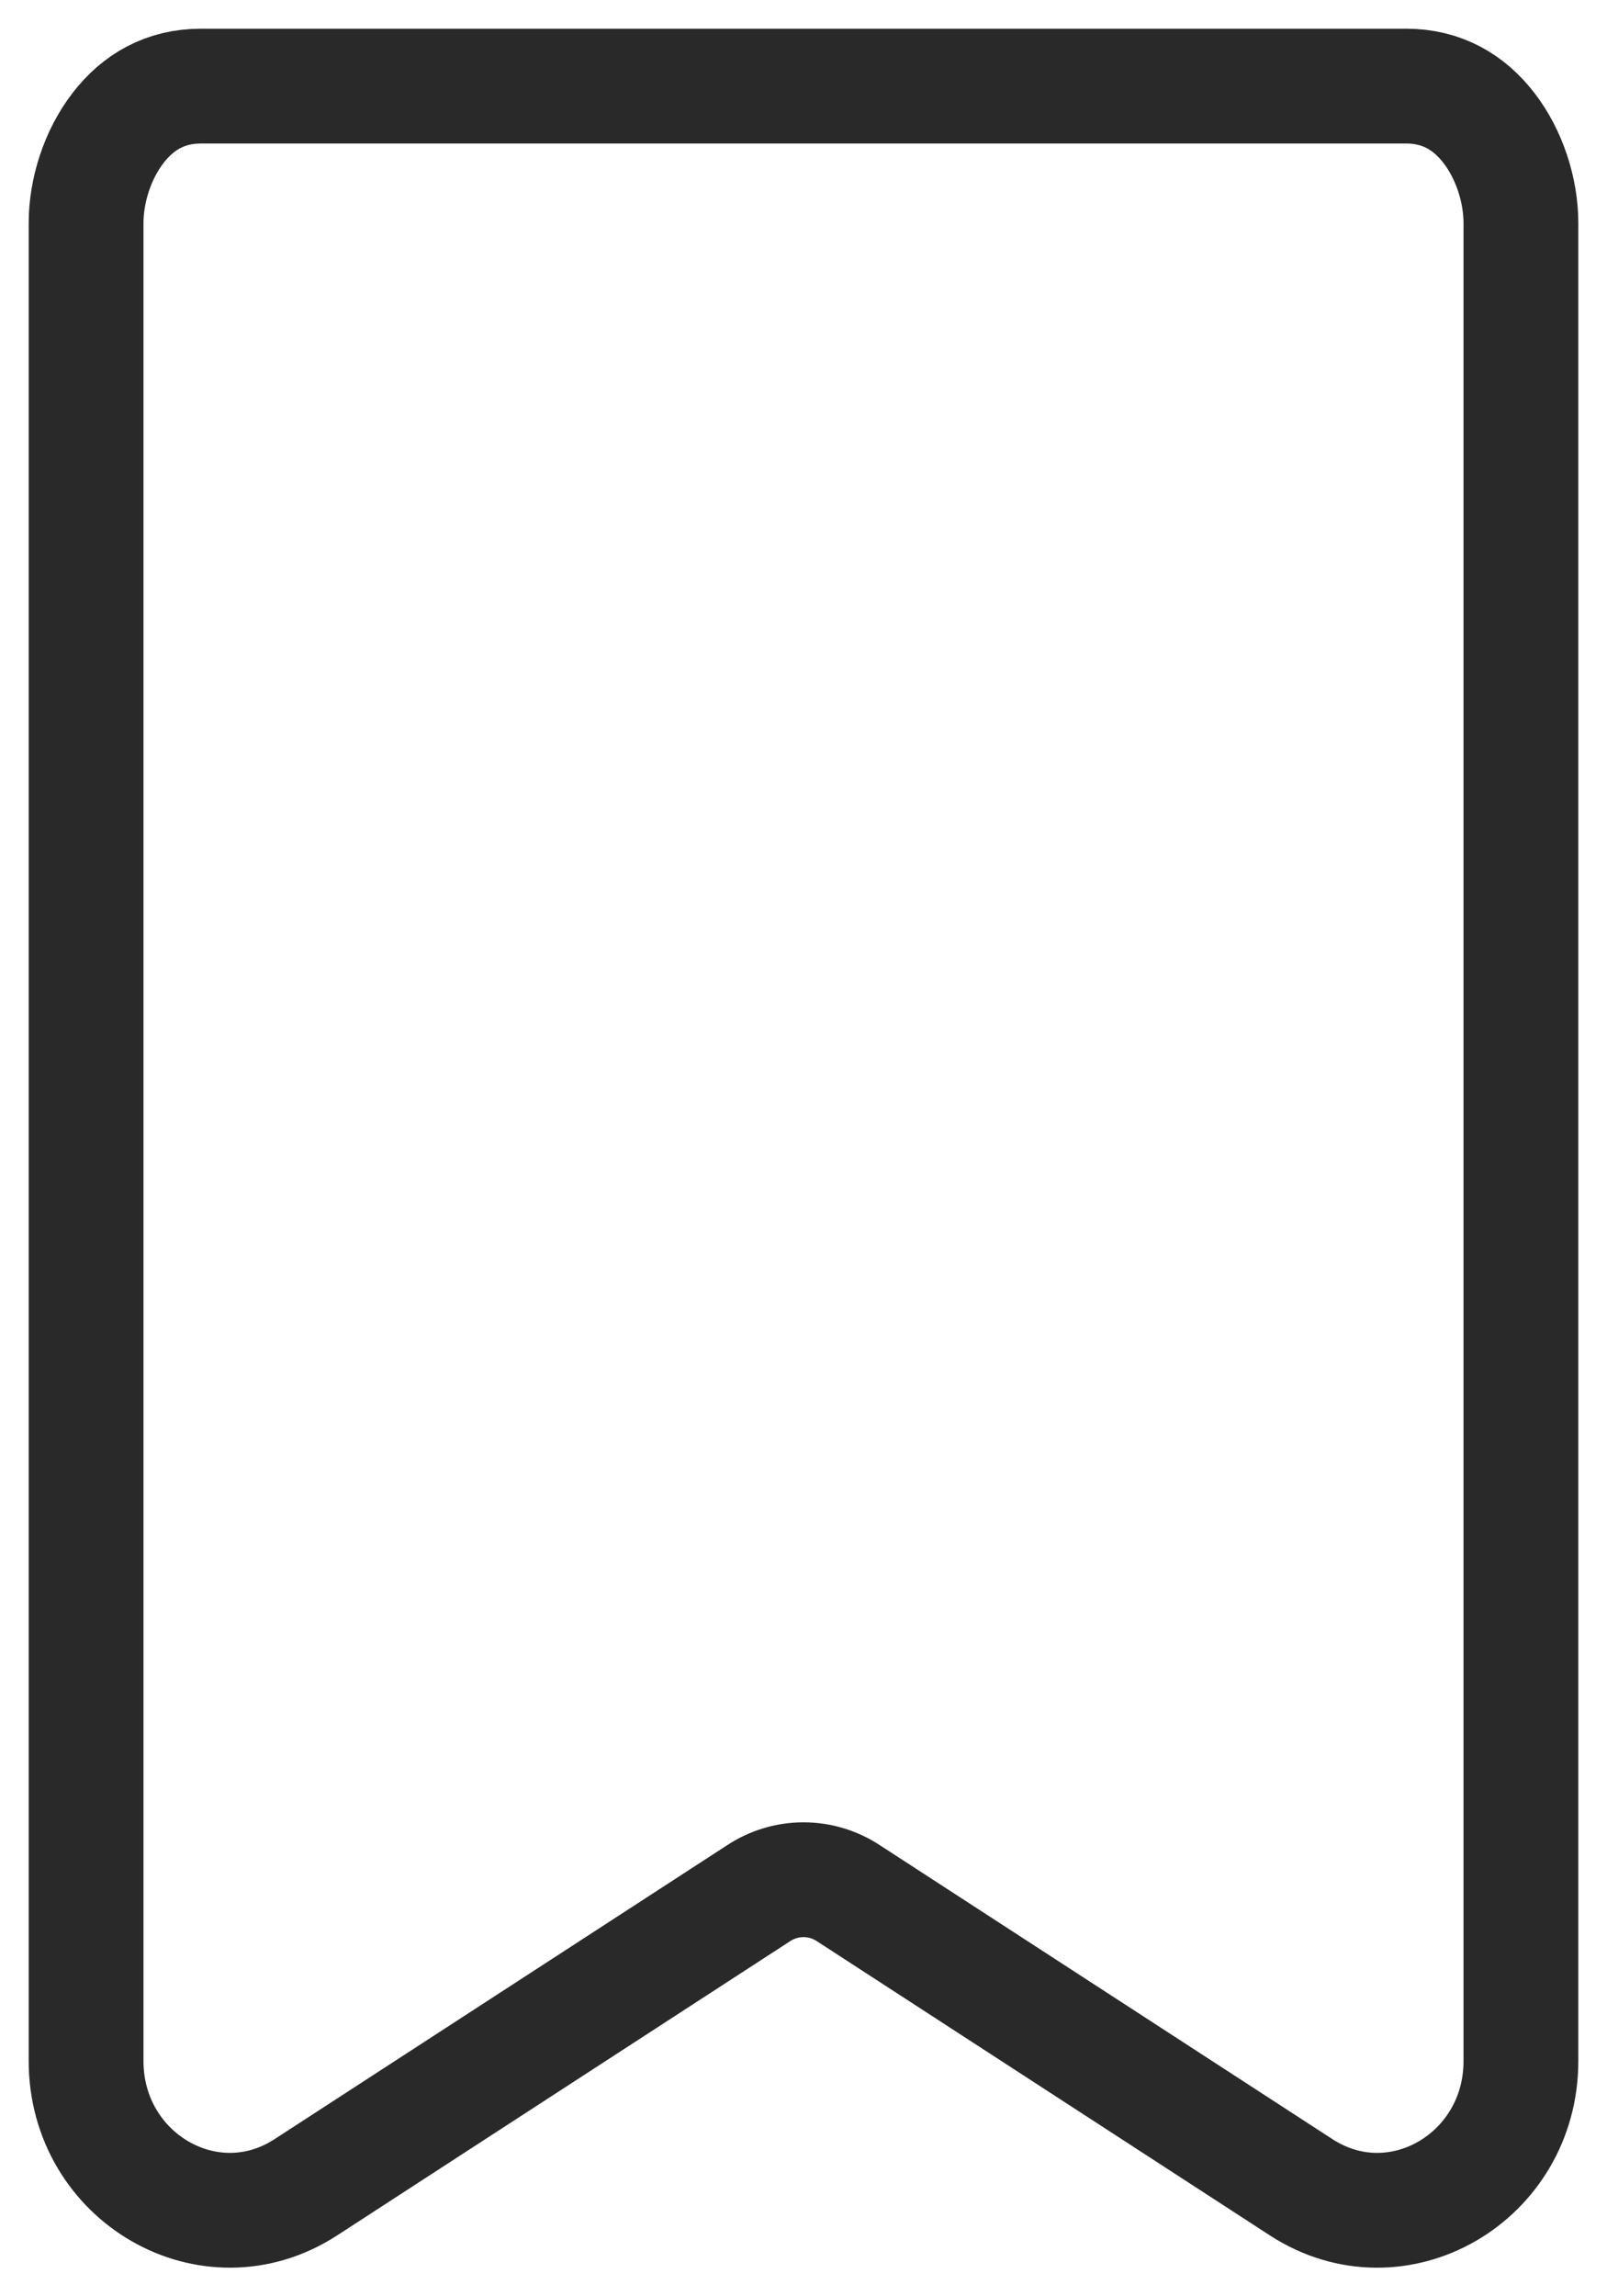 <svg width="14" height="20" viewBox="0 0 14 20" fill="none" xmlns="http://www.w3.org/2000/svg">
<path d="M0.75 1.942C0.75 1.662 0.848 1.348 1.029 1.114C1.201 0.891 1.437 0.75 1.75 0.75H12.25C12.563 0.75 12.799 0.891 12.971 1.114C13.152 1.348 13.25 1.662 13.25 1.942V17.952C13.25 18.964 12.175 19.595 11.336 19.051L7.395 16.492C7.278 16.414 7.141 16.372 7 16.372C6.859 16.372 6.722 16.414 6.605 16.492L2.664 19.051C1.825 19.595 0.75 18.963 0.75 17.952V1.942Z" stroke="#292929"/>
</svg>
